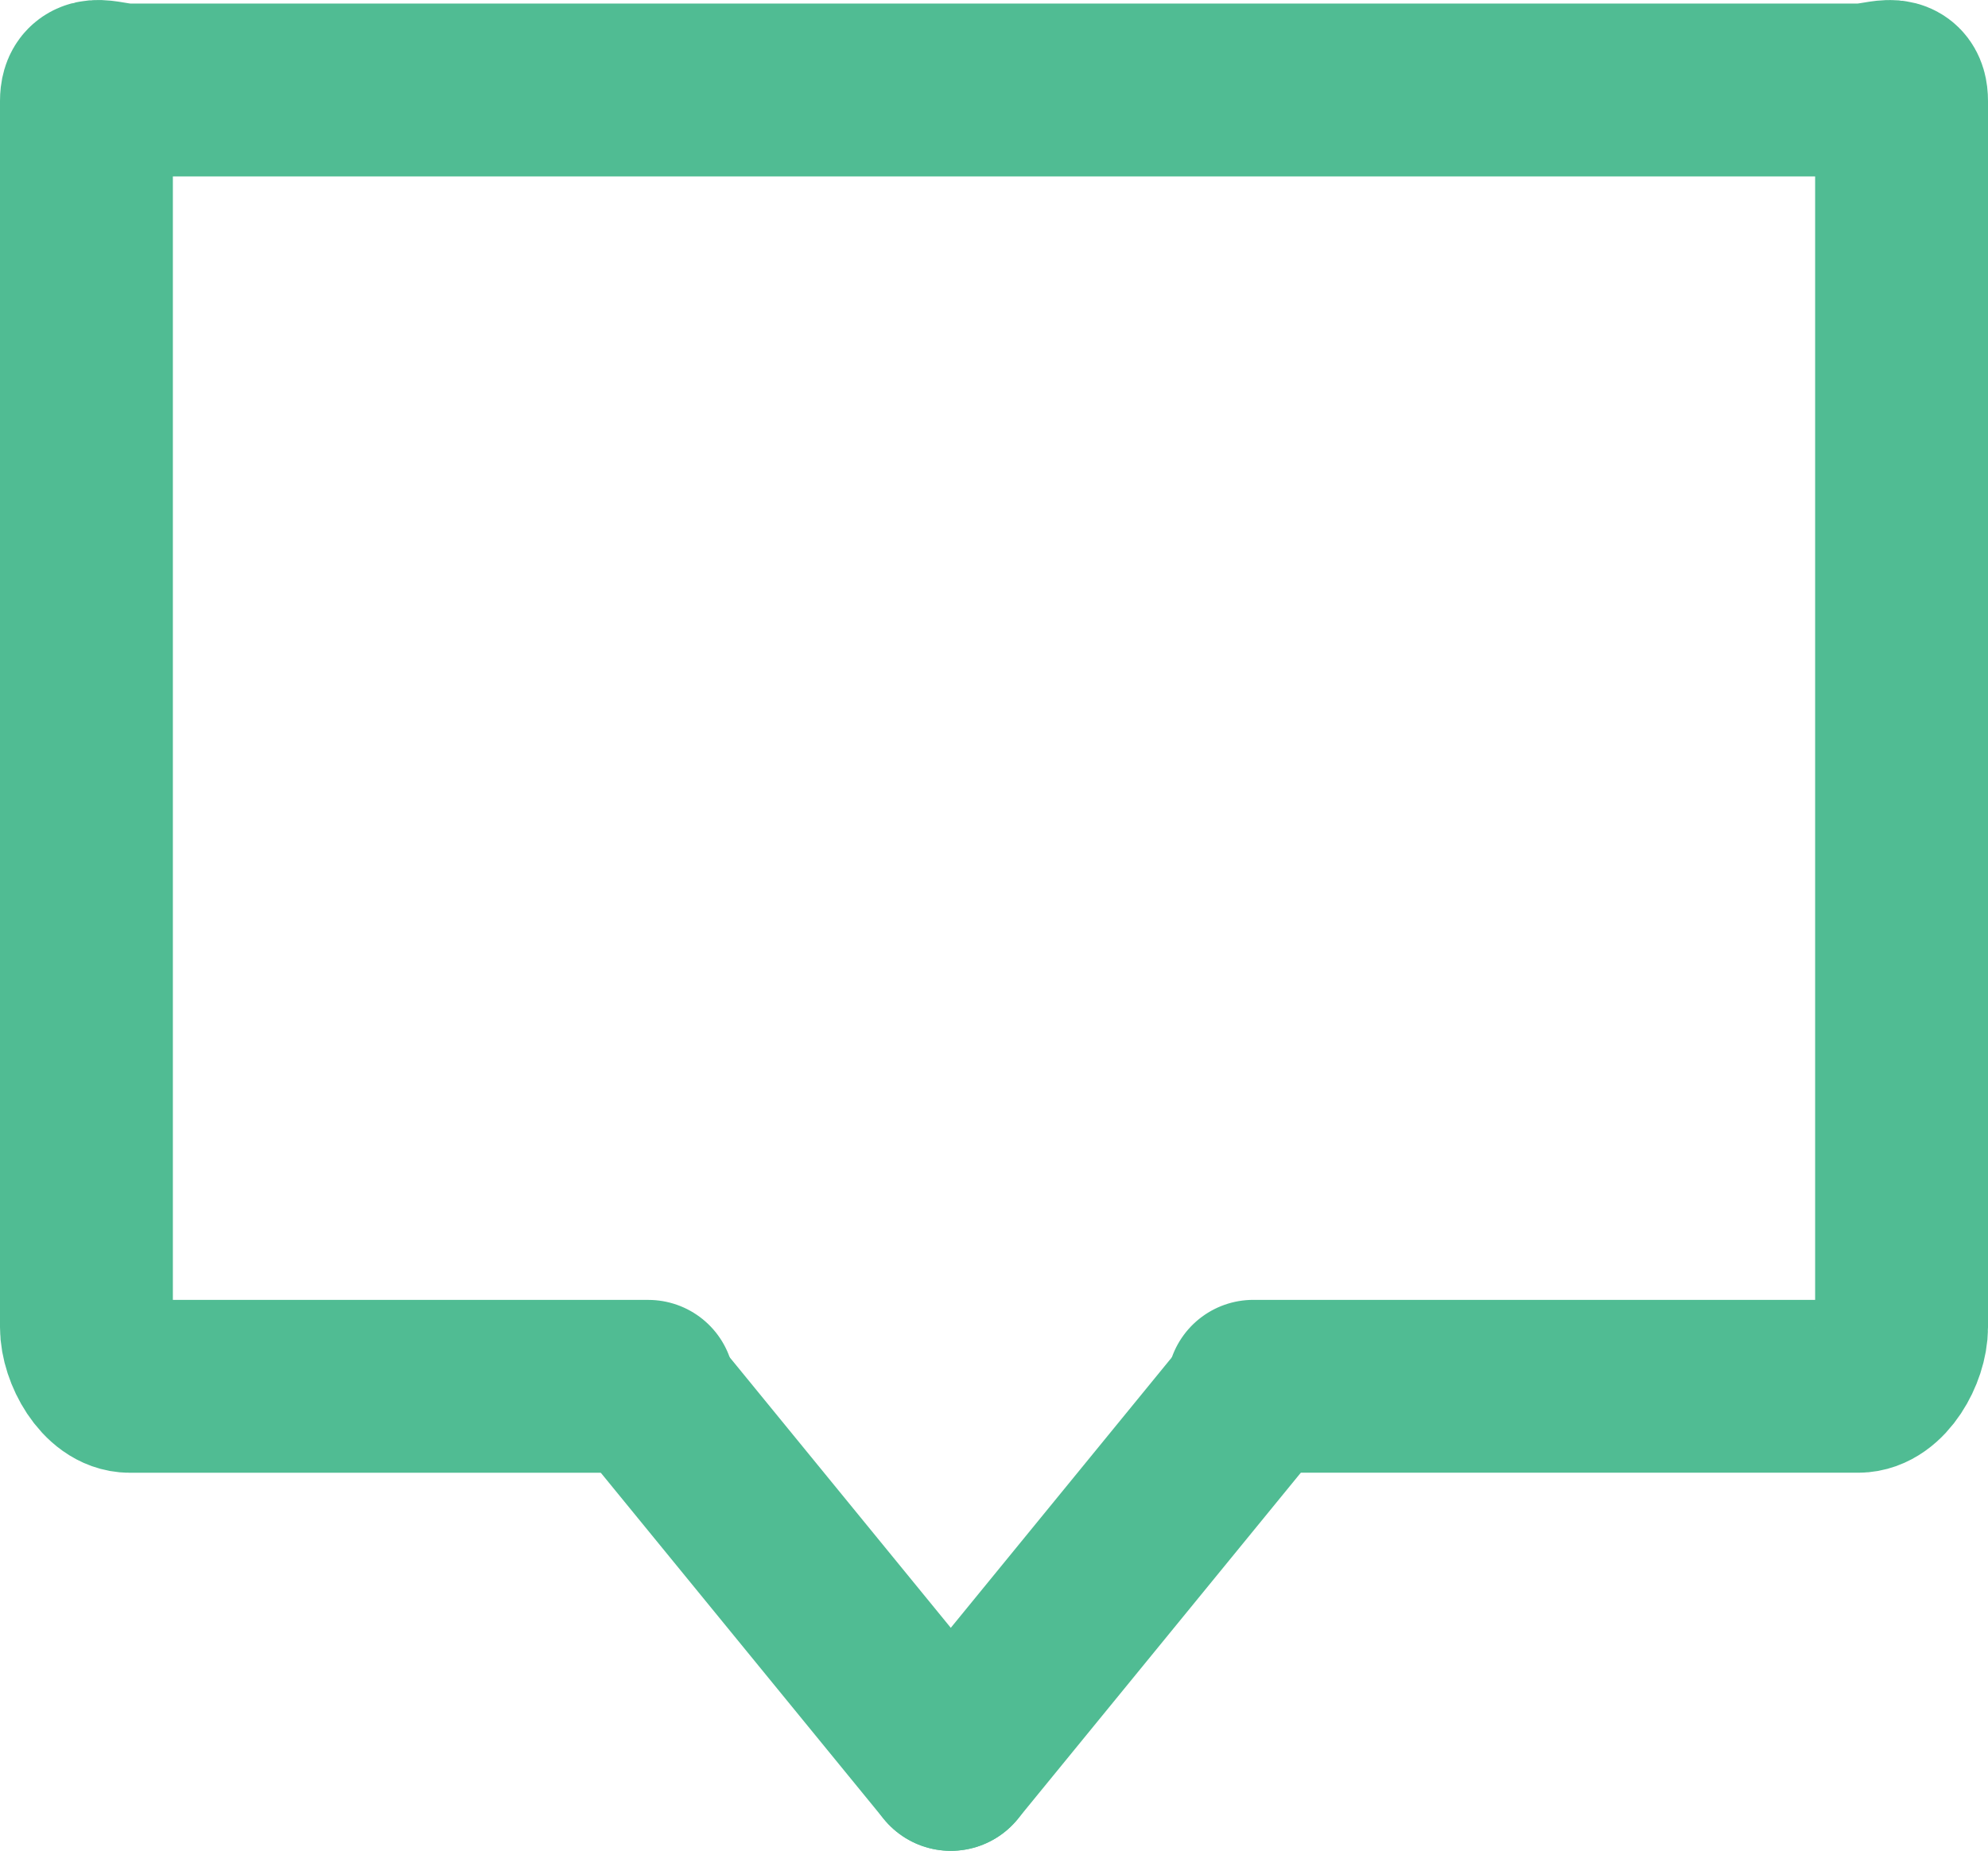 <?xml version="1.0" encoding="utf-8"?>
<!-- Generator: Adobe Illustrator 19.2.1, SVG Export Plug-In . SVG Version: 6.00 Build 0)  -->
<!DOCTYPE svg PUBLIC "-//W3C//DTD SVG 1.1//EN" "http://www.w3.org/Graphics/SVG/1.1/DTD/svg11.dtd">
<svg version="1.1" id="icons" xmlns="http://www.w3.org/2000/svg" xmlns:xlink="http://www.w3.org/1999/xlink" x="0px" y="0px"
	 width="46px" height="42.831px" viewBox="0 0 46 42.831" enable-background="new 0 0 46 42.831" xml:space="preserve">
<g id="Icon_36_">
	<path fill="none" stroke="#50BC93" stroke-width="4" stroke-linecap="round" stroke-linejoin="round" stroke-miterlimit="10" d="
		M15,32.082H3c-0.552,0-1-0.811-1-1.37V2.339c0-0.56,0.448-0.257,1-0.257h40c0.552,0,1-0.302,1,0.257v28.372
		c0,0.56-0.448,1.37-1,1.37H29"/>
	
		<line fill="none" stroke="#50BC93" stroke-width="4" stroke-linecap="round" stroke-linejoin="round" stroke-miterlimit="10" x1="22" y1="40.831" x2="28.625" y2="32.724"/>
	
		<line fill="none" stroke="#50BC93" stroke-width="4" stroke-linecap="round" stroke-linejoin="round" stroke-miterlimit="10" x1="22" y1="40.831" x2="15.375" y2="32.724"/>
</g>
</svg>
